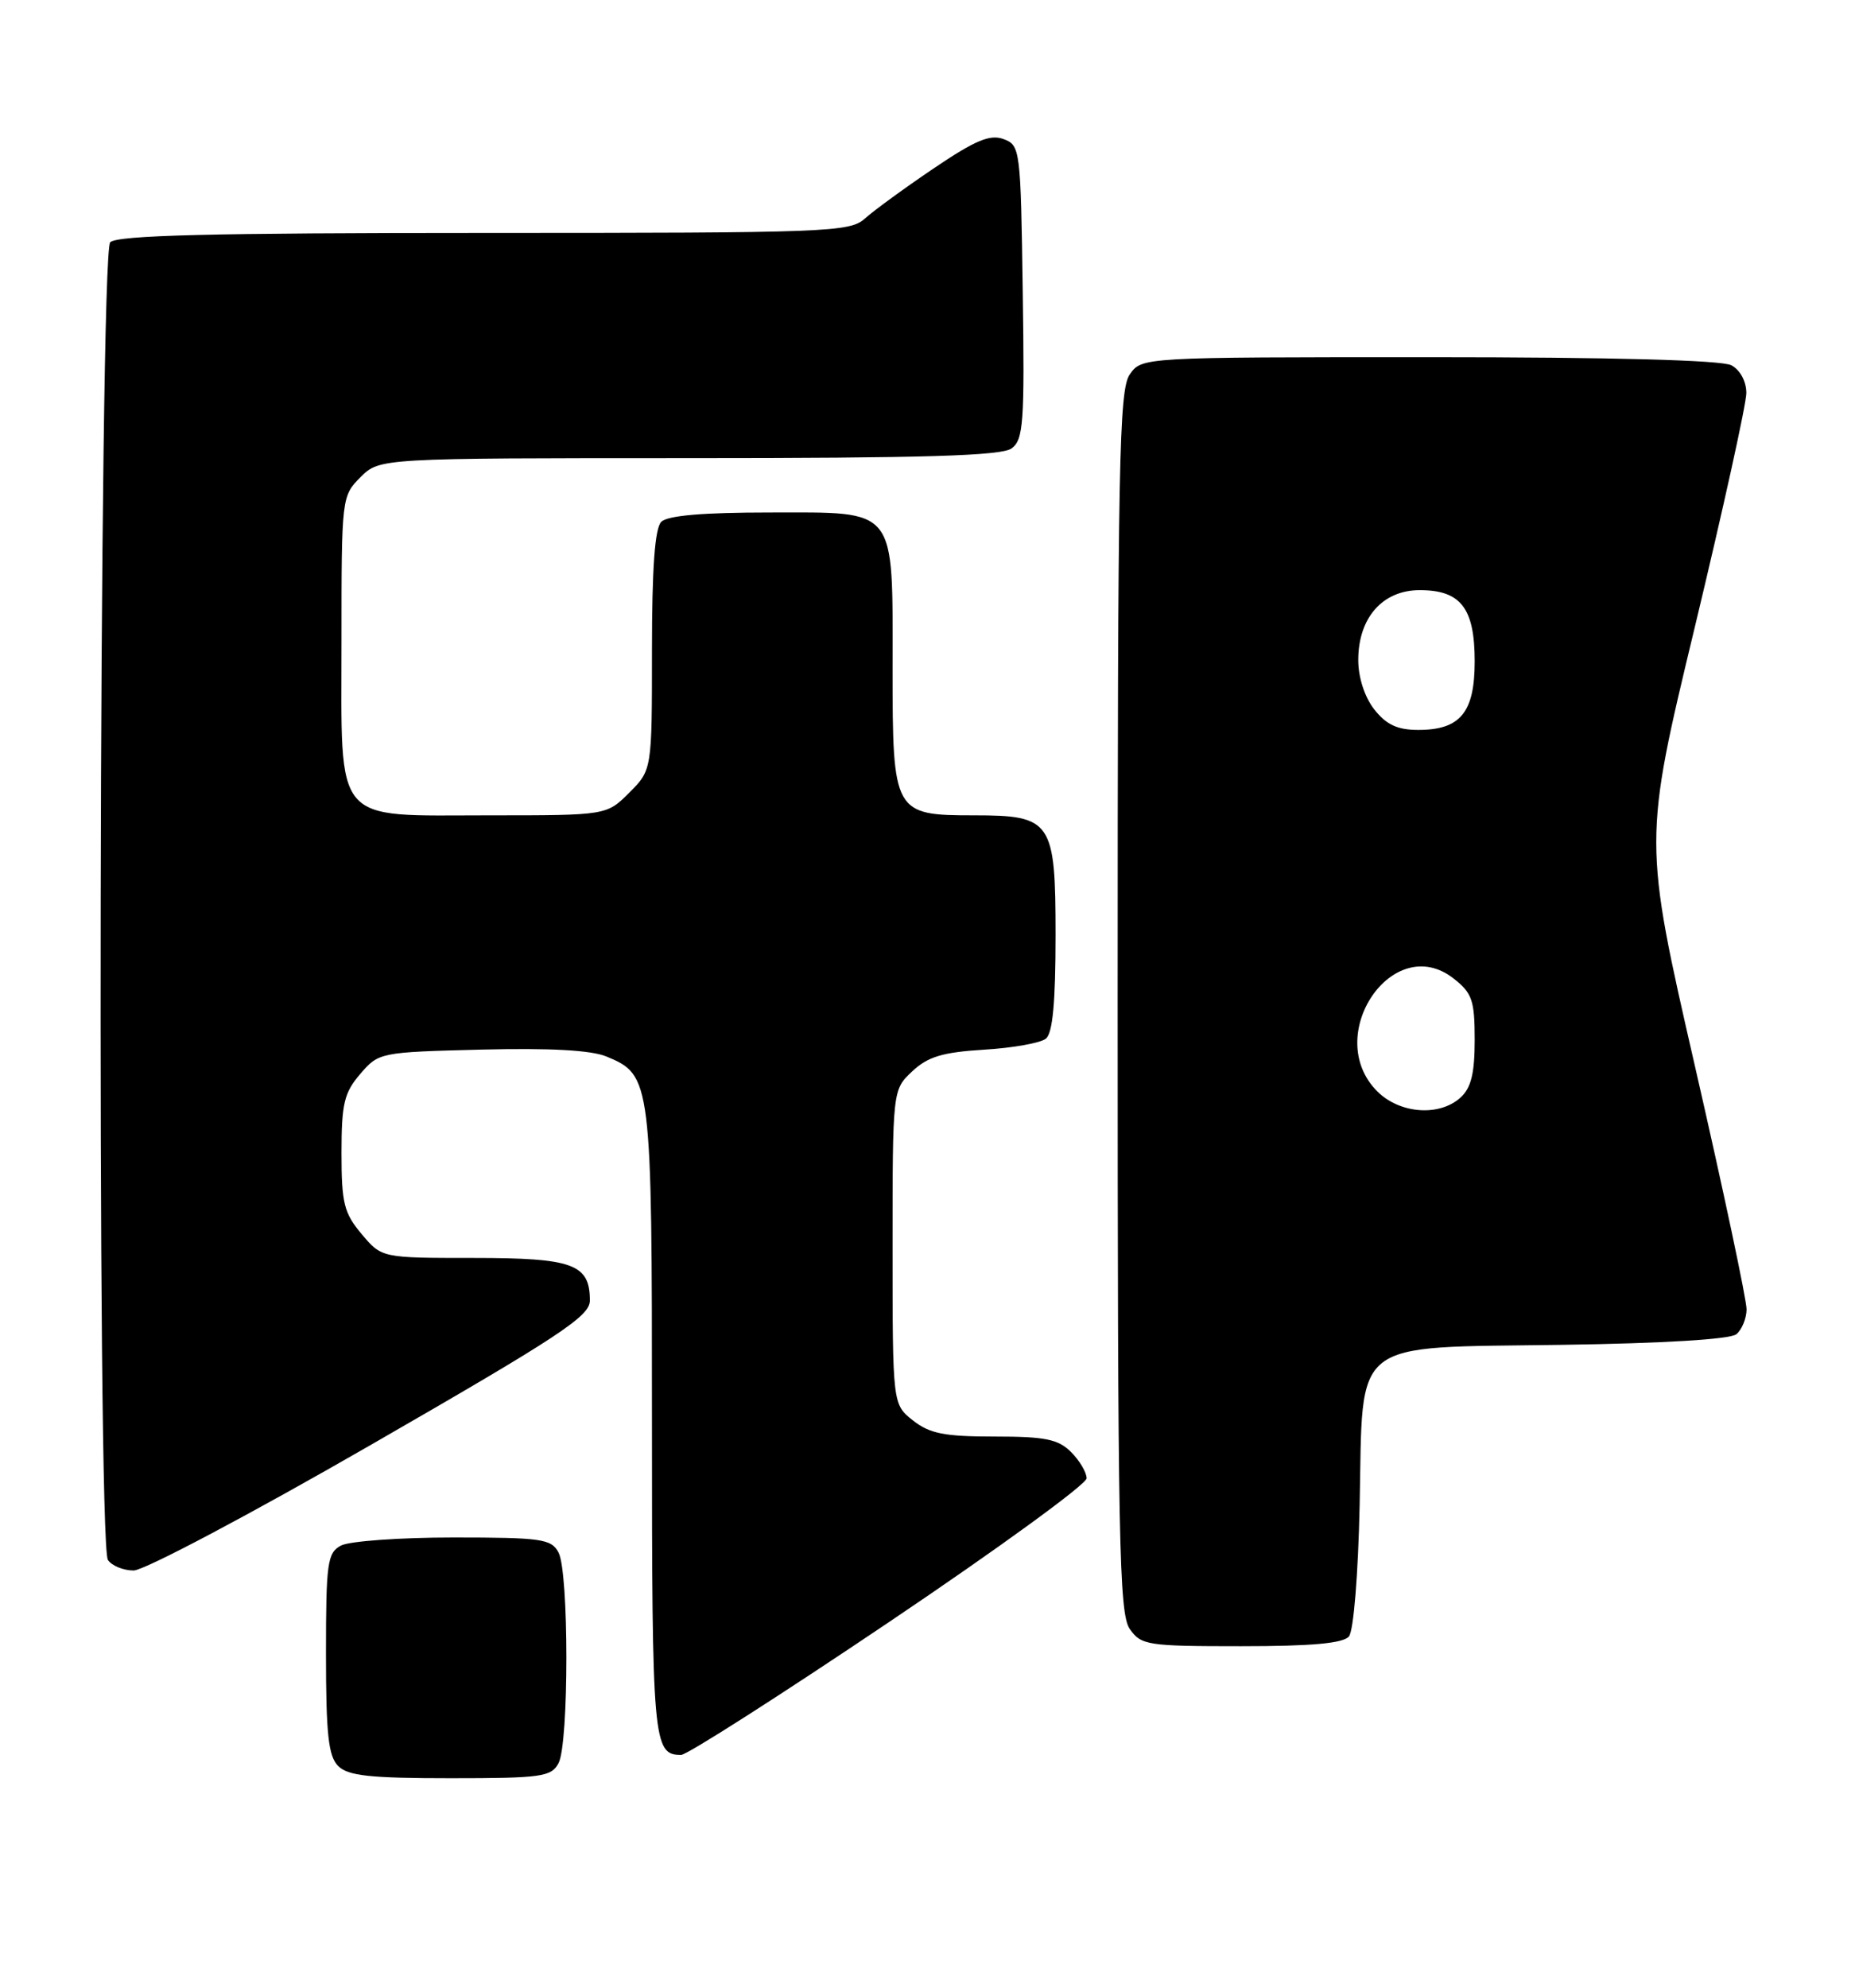 <?xml version="1.0" encoding="UTF-8" standalone="no"?>
<!DOCTYPE svg PUBLIC "-//W3C//DTD SVG 1.1//EN" "http://www.w3.org/Graphics/SVG/1.1/DTD/svg11.dtd" >
<svg xmlns="http://www.w3.org/2000/svg" xmlns:xlink="http://www.w3.org/1999/xlink" version="1.1" viewBox="0 0 239 256">
 <g >
 <path fill="currentColor"
d=" M 71.96 227.07 C 73.31 224.55 73.31 202.45 71.96 199.93 C 71.03 198.18 69.76 198.00 58.40 198.00 C 51.51 198.00 45.00 198.47 43.93 199.04 C 42.18 199.98 42.00 201.24 42.00 212.96 C 42.00 223.35 42.31 226.16 43.57 227.43 C 44.84 228.69 47.65 229.00 58.04 229.00 C 69.76 229.00 71.02 228.82 71.96 227.07 Z  M 114.56 208.88 C 128.55 199.47 140.00 191.14 140.00 190.38 C 140.00 189.62 139.10 188.10 138.00 187.00 C 136.34 185.34 134.67 185.00 128.13 185.00 C 121.69 185.00 119.79 184.63 117.63 182.93 C 115.00 180.85 115.00 180.85 115.00 160.60 C 115.00 140.35 115.00 140.35 117.53 137.97 C 119.55 136.08 121.43 135.51 126.78 135.18 C 130.48 134.96 134.06 134.32 134.75 133.76 C 135.63 133.06 136.00 129.09 136.00 120.43 C 136.00 105.73 135.50 105.00 125.50 105.00 C 115.15 105.00 115.00 104.72 115.00 86.17 C 115.00 65.06 115.74 66.00 99.14 66.00 C 90.57 66.00 86.01 66.39 85.20 67.20 C 84.37 68.03 84.00 73.15 84.00 83.78 C 84.00 99.15 84.00 99.15 81.08 102.08 C 78.15 105.00 78.15 105.00 63.08 105.00 C 42.70 105.00 44.00 106.53 44.00 82.45 C 44.00 64.10 44.02 63.88 46.45 61.45 C 48.91 59.00 48.91 59.00 88.76 59.00 C 119.13 59.00 129.03 58.70 130.33 57.75 C 131.86 56.63 132.02 54.48 131.77 37.61 C 131.51 19.17 131.45 18.71 129.29 17.91 C 127.55 17.27 125.66 18.06 120.29 21.69 C 116.56 24.21 112.57 27.12 111.44 28.14 C 109.48 29.90 106.79 30.00 62.39 30.00 C 27.17 30.00 15.10 30.30 14.20 31.20 C 12.76 32.64 12.47 198.61 13.90 200.88 C 14.38 201.63 15.88 202.25 17.22 202.25 C 18.57 202.25 32.35 194.96 47.84 186.04 C 72.10 172.08 76.00 169.51 76.00 167.49 C 76.00 162.79 73.84 162.00 61.02 162.00 C 49.18 162.00 49.18 162.00 46.59 158.92 C 44.32 156.22 44.00 154.95 44.00 148.48 C 44.00 142.14 44.34 140.72 46.41 138.31 C 48.79 135.53 48.98 135.50 62.01 135.17 C 70.83 134.95 76.17 135.24 78.14 136.06 C 83.93 138.46 84.00 139.03 84.00 183.25 C 84.00 224.44 84.14 226.00 87.76 226.00 C 88.51 226.00 100.57 218.30 114.56 208.88 Z  M 173.80 210.74 C 174.40 210.01 174.99 202.75 175.18 193.76 C 175.62 172.13 173.77 173.59 201.24 173.19 C 214.30 173.00 222.93 172.48 223.72 171.82 C 224.42 171.23 225.02 169.80 225.03 168.63 C 225.05 167.46 222.07 153.40 218.40 137.40 C 211.73 108.30 211.73 108.30 218.37 80.72 C 222.01 65.56 225.00 52.01 225.00 50.61 C 225.00 49.12 224.20 47.64 223.07 47.04 C 221.83 46.38 207.72 46.00 184.12 46.00 C 147.11 46.00 147.11 46.00 145.56 48.22 C 144.18 50.19 144.00 59.52 144.00 129.00 C 144.00 198.48 144.18 207.81 145.56 209.78 C 147.03 211.88 147.82 212.00 159.93 212.00 C 169.04 212.00 173.06 211.63 173.80 210.74 Z  M 177.45 140.55 C 170.31 133.40 179.47 119.87 187.29 126.02 C 189.68 127.89 190.00 128.83 190.00 133.92 C 190.00 138.24 189.54 140.11 188.17 141.35 C 185.44 143.82 180.35 143.44 177.45 140.55 Z  M 177.07 91.37 C 175.82 89.77 175.00 87.26 175.00 85.00 C 175.00 79.56 178.13 76.00 182.92 76.00 C 188.21 76.00 190.00 78.31 190.00 85.17 C 190.00 91.75 188.15 94.00 182.74 94.00 C 180.05 94.00 178.63 93.34 177.07 91.37 Z "/>
</g>
</svg>